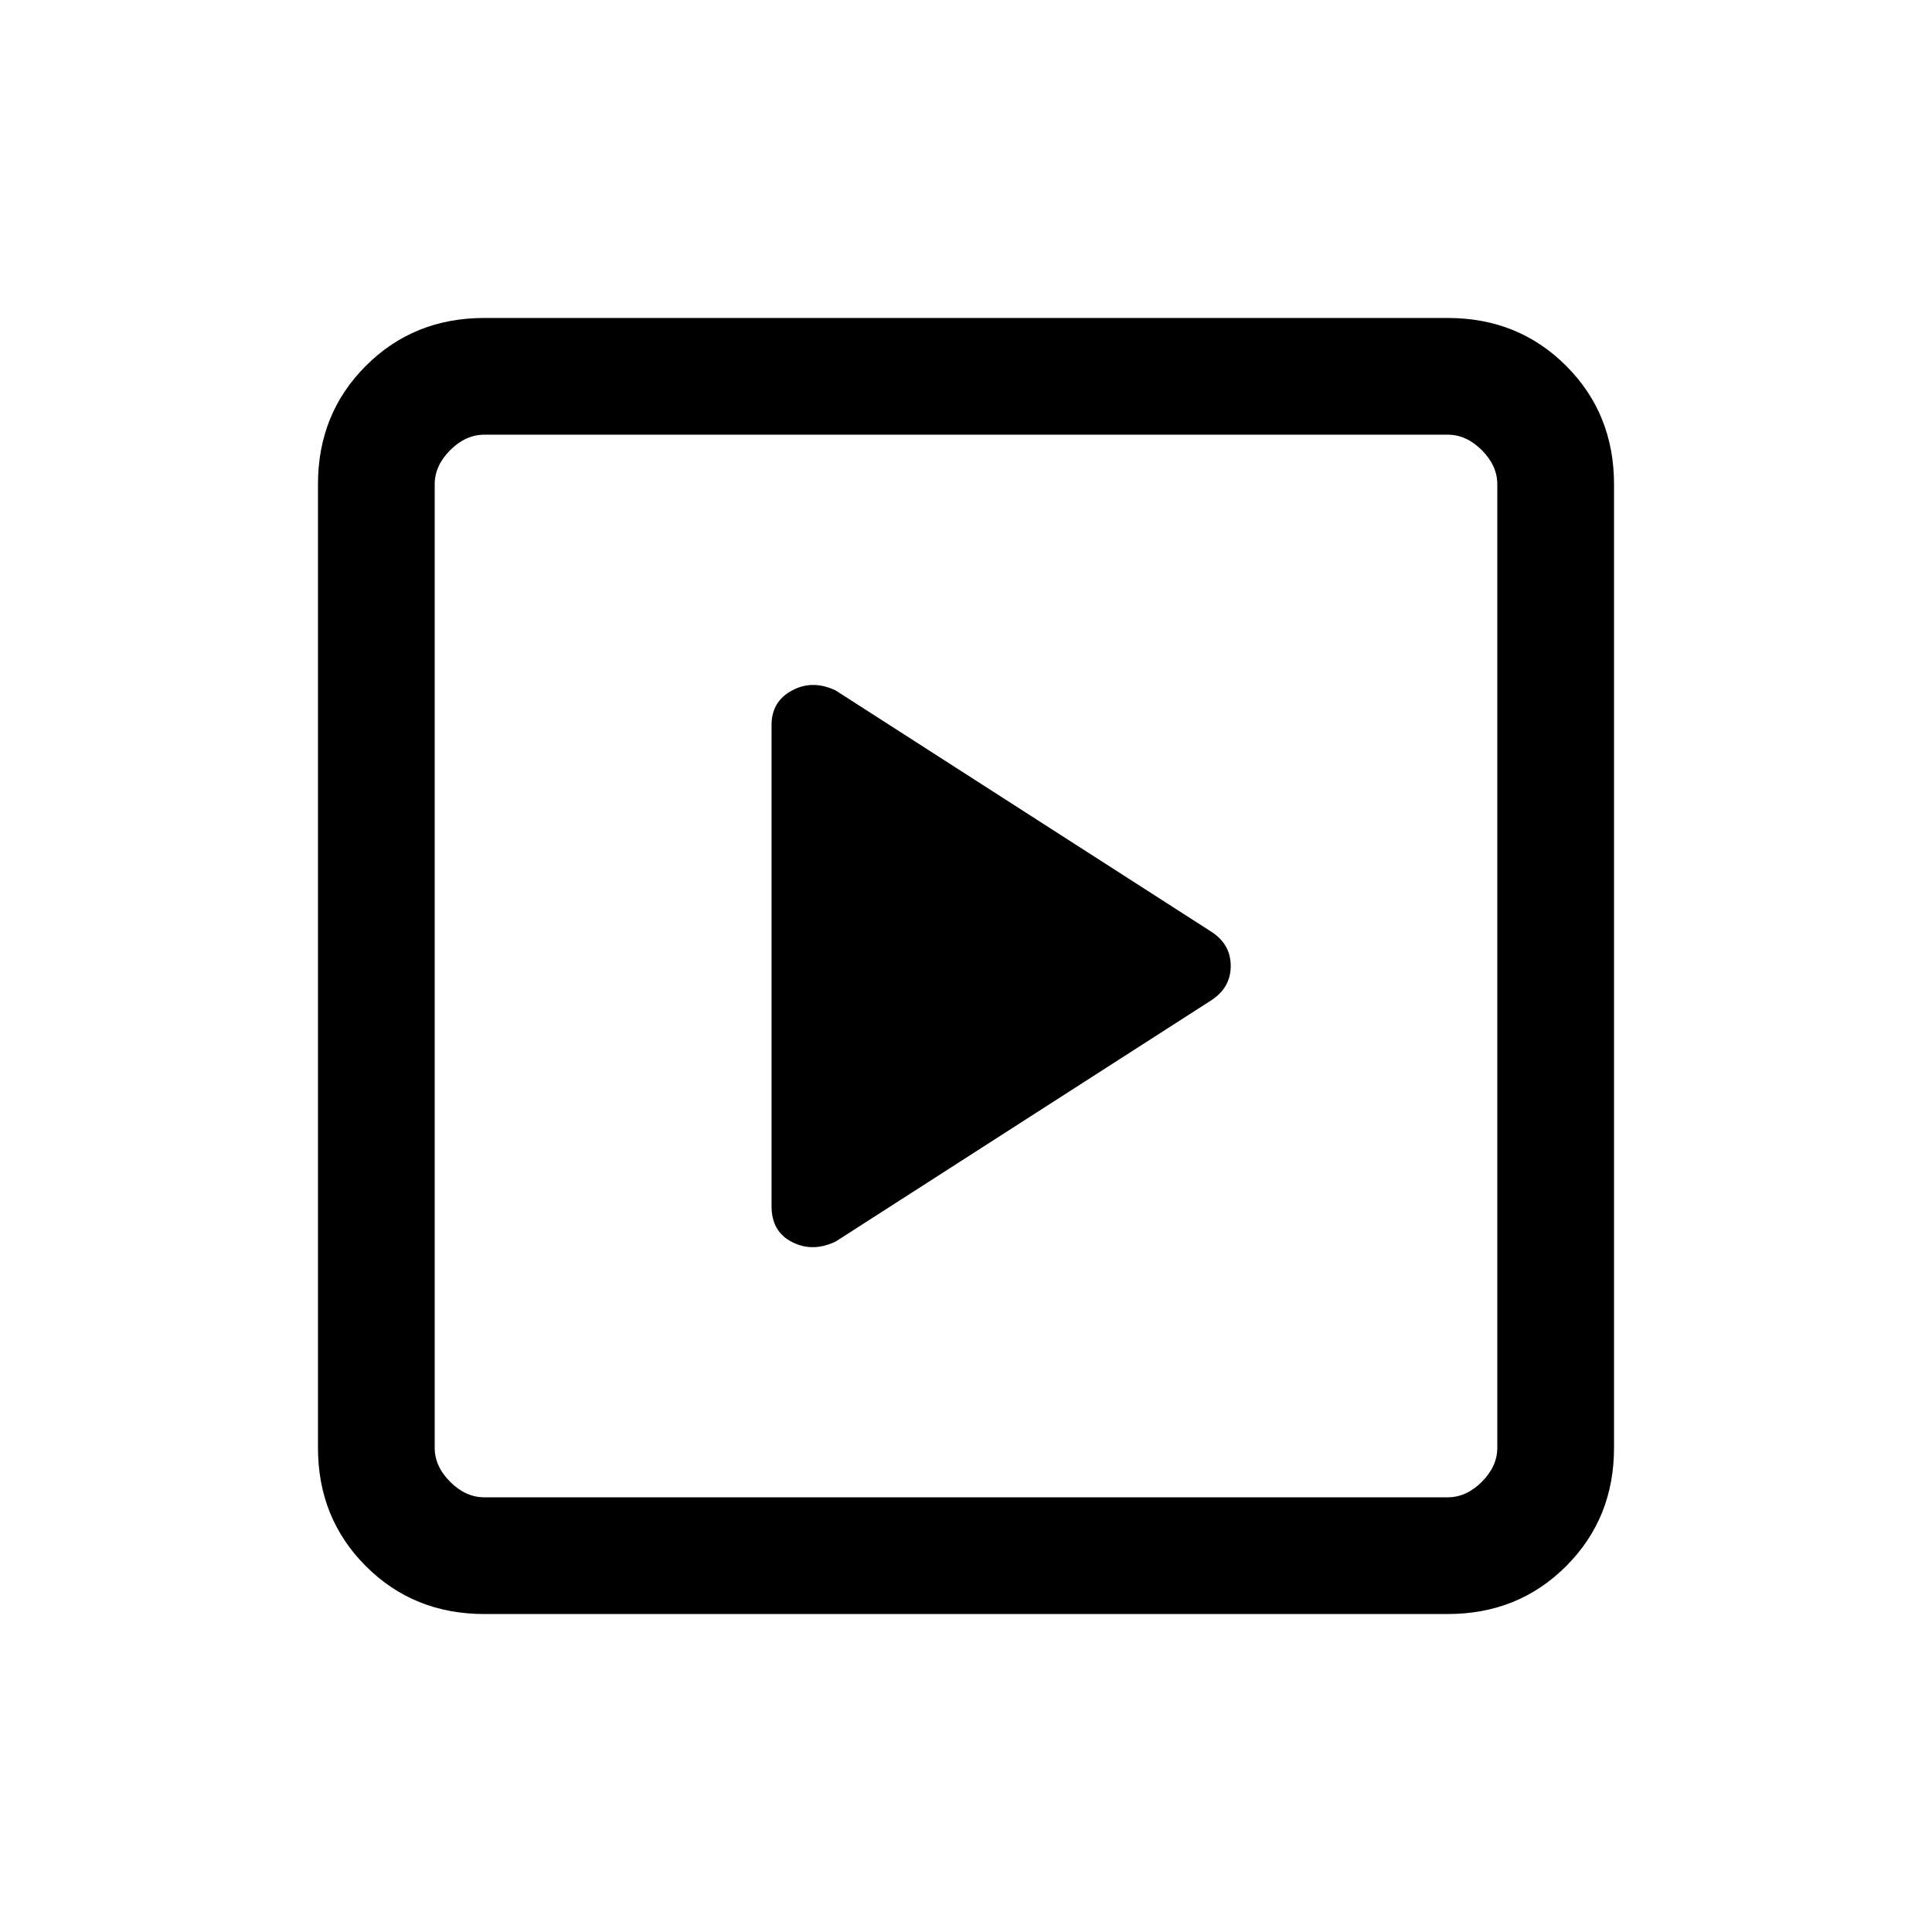 <svg xmlns="http://www.w3.org/2000/svg" height="20" viewBox="0 -960 960 960" width="20"><path d="M602.08-463.08q9.46-6.3 9.46-16.96 0-10.65-9.46-16.88l-186.85-120q-11.46-5.46-21.65 0-10.2 5.46-10.2 17.15v239.22q0 12.51 10.2 17.72 10.19 5.21 21.65-.25l186.85-120ZM240.62-158q-35.05 0-58.83-23.79Q158-205.57 158-240.62v-478.76q0-35.05 23.79-58.83Q205.57-802 240.62-802h478.76q35.05 0 58.83 23.79Q802-754.43 802-719.38v478.76q0 35.05-23.79 58.83Q754.43-158 719.38-158H240.62Zm0-58h478.76q9.24 0 16.93-7.69 7.69-7.69 7.69-16.93v-478.76q0-9.24-7.69-16.93-7.69-7.69-16.93-7.69H240.62q-9.24 0-16.93 7.69-7.69 7.69-7.69 16.93v478.76q0 9.24 7.69 16.93 7.69 7.69 16.93 7.69ZM216-744v528-528Z"/></svg>